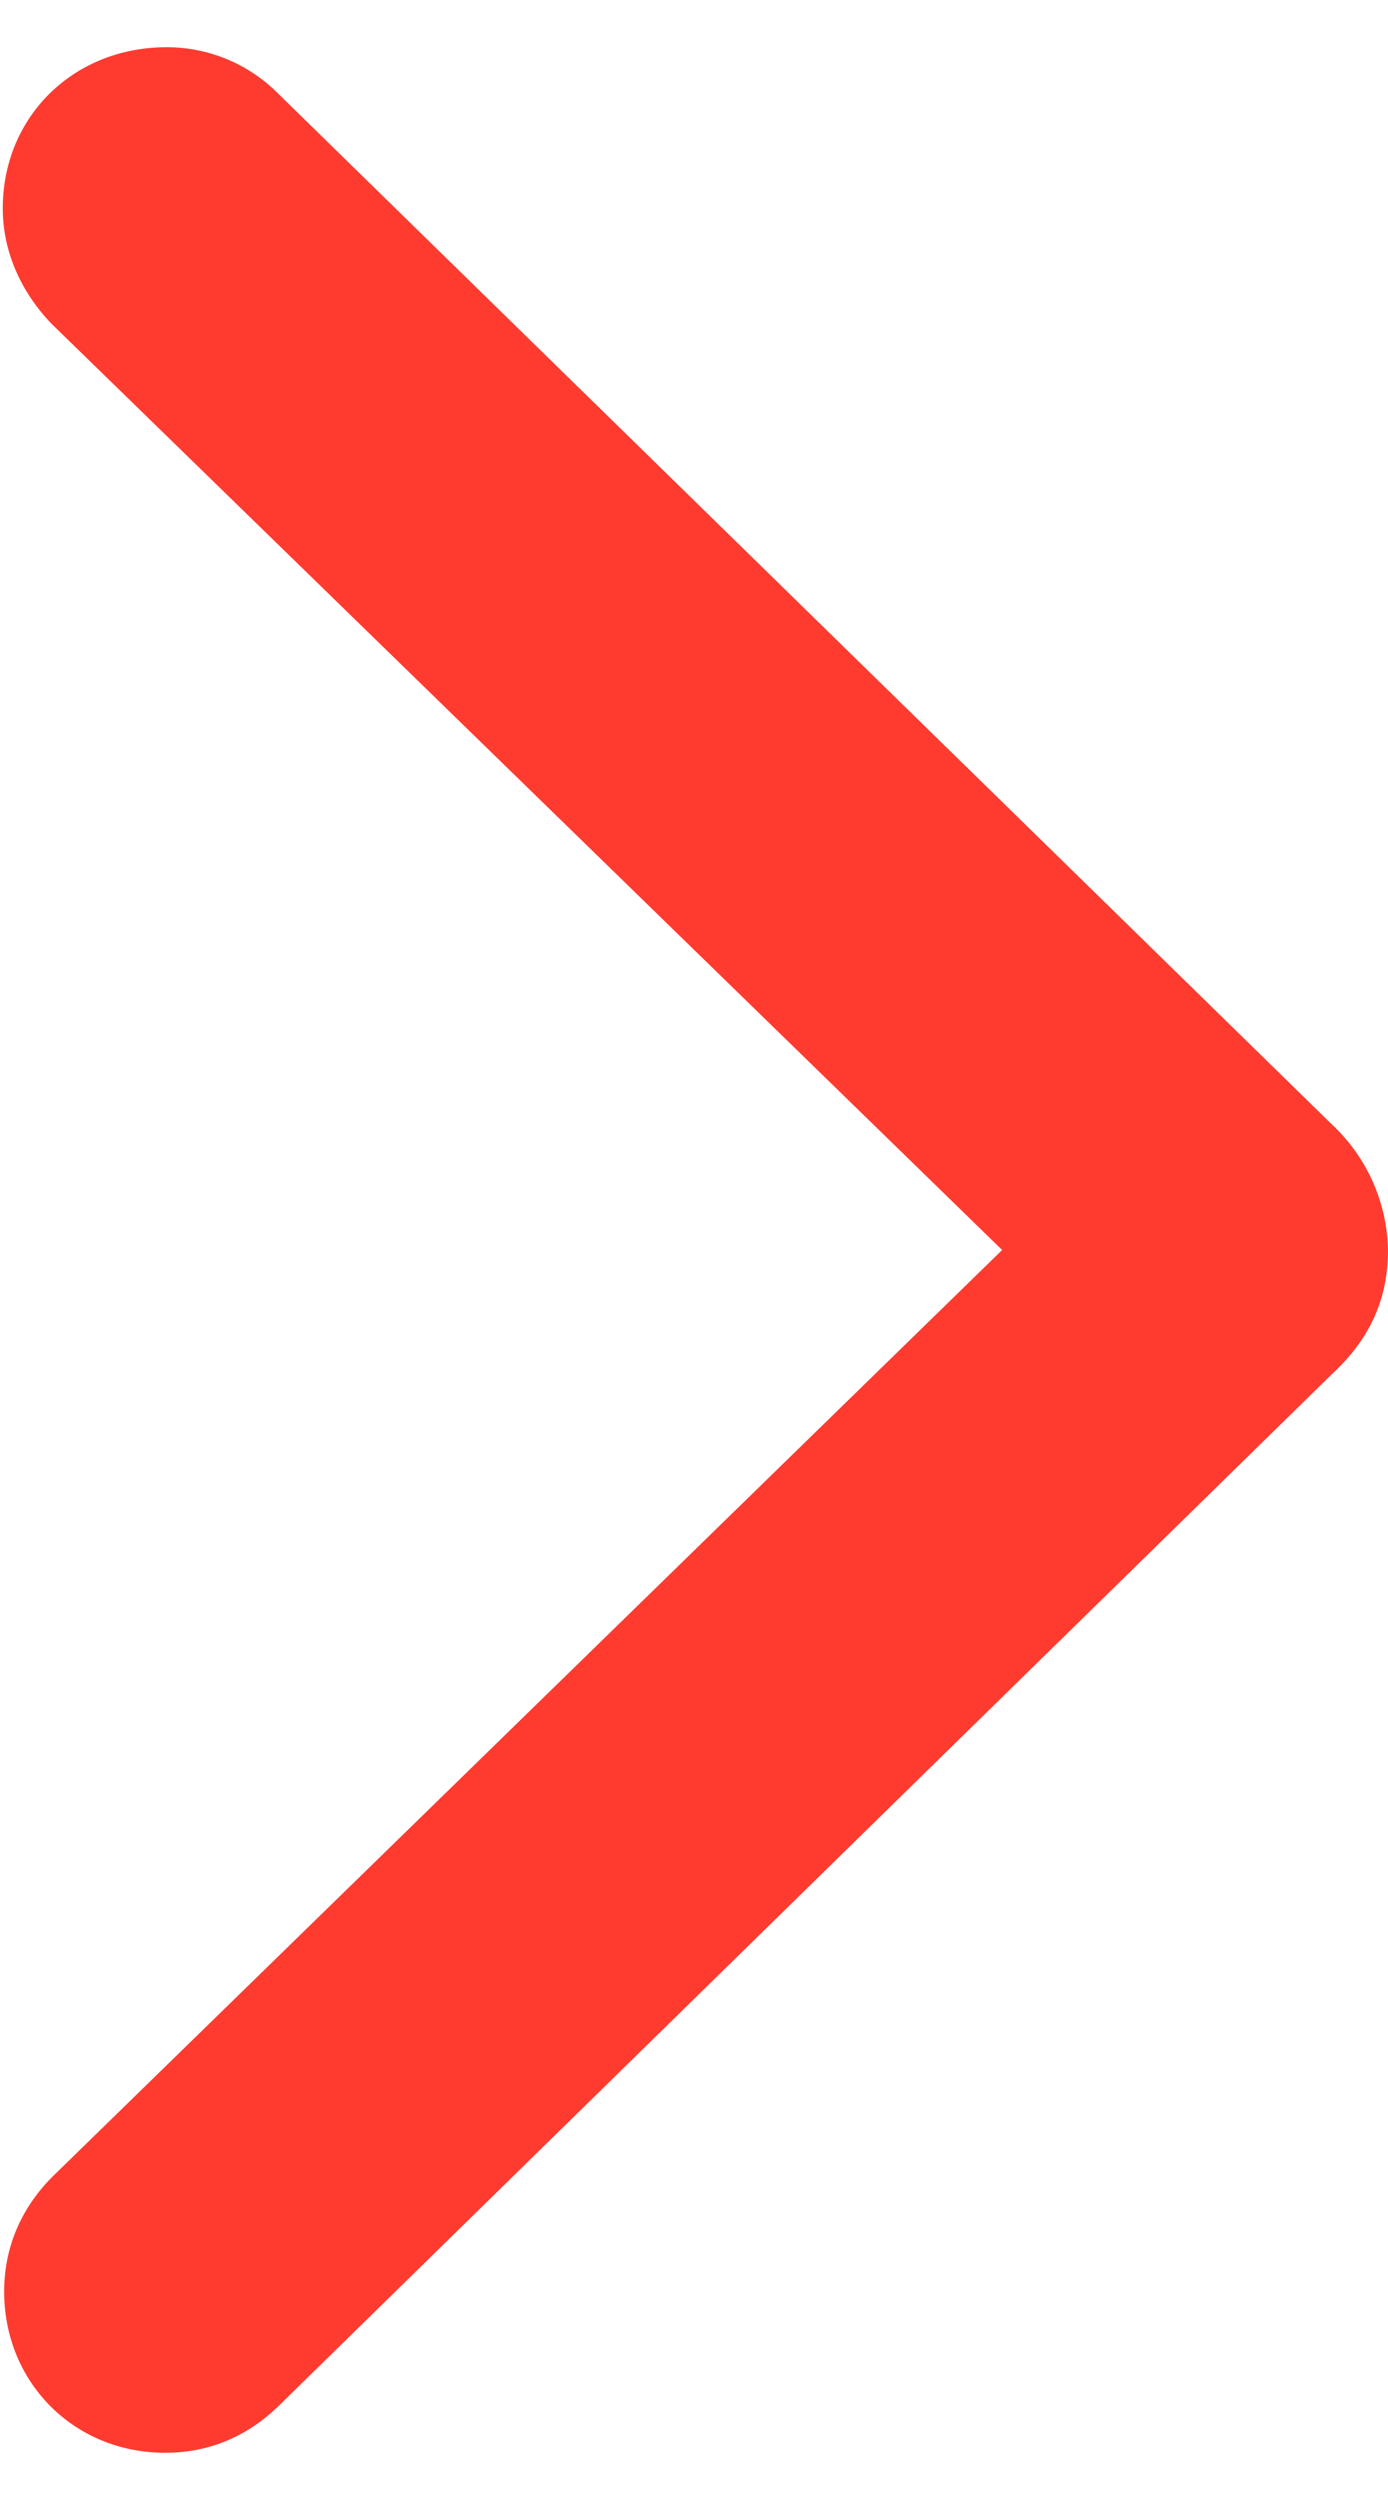 <svg xmlns="http://www.w3.org/2000/svg" width="10" height="18" fill="none"><path fill="#FF3B30" d="M10 9a1.27 1.27 0 0 0-.4-.9L2 .67a1.13 1.13 0 0 0-.8-.33C.53.34.02.84.02 1.5c0 .31.13.6.35.83L7.22 9 .38 15.67c-.22.22-.35.5-.35.83 0 .65.5 1.16 1.16 1.16.32 0 .59-.12.81-.33l7.6-7.44c.28-.26.4-.55.4-.89Z"/></svg>